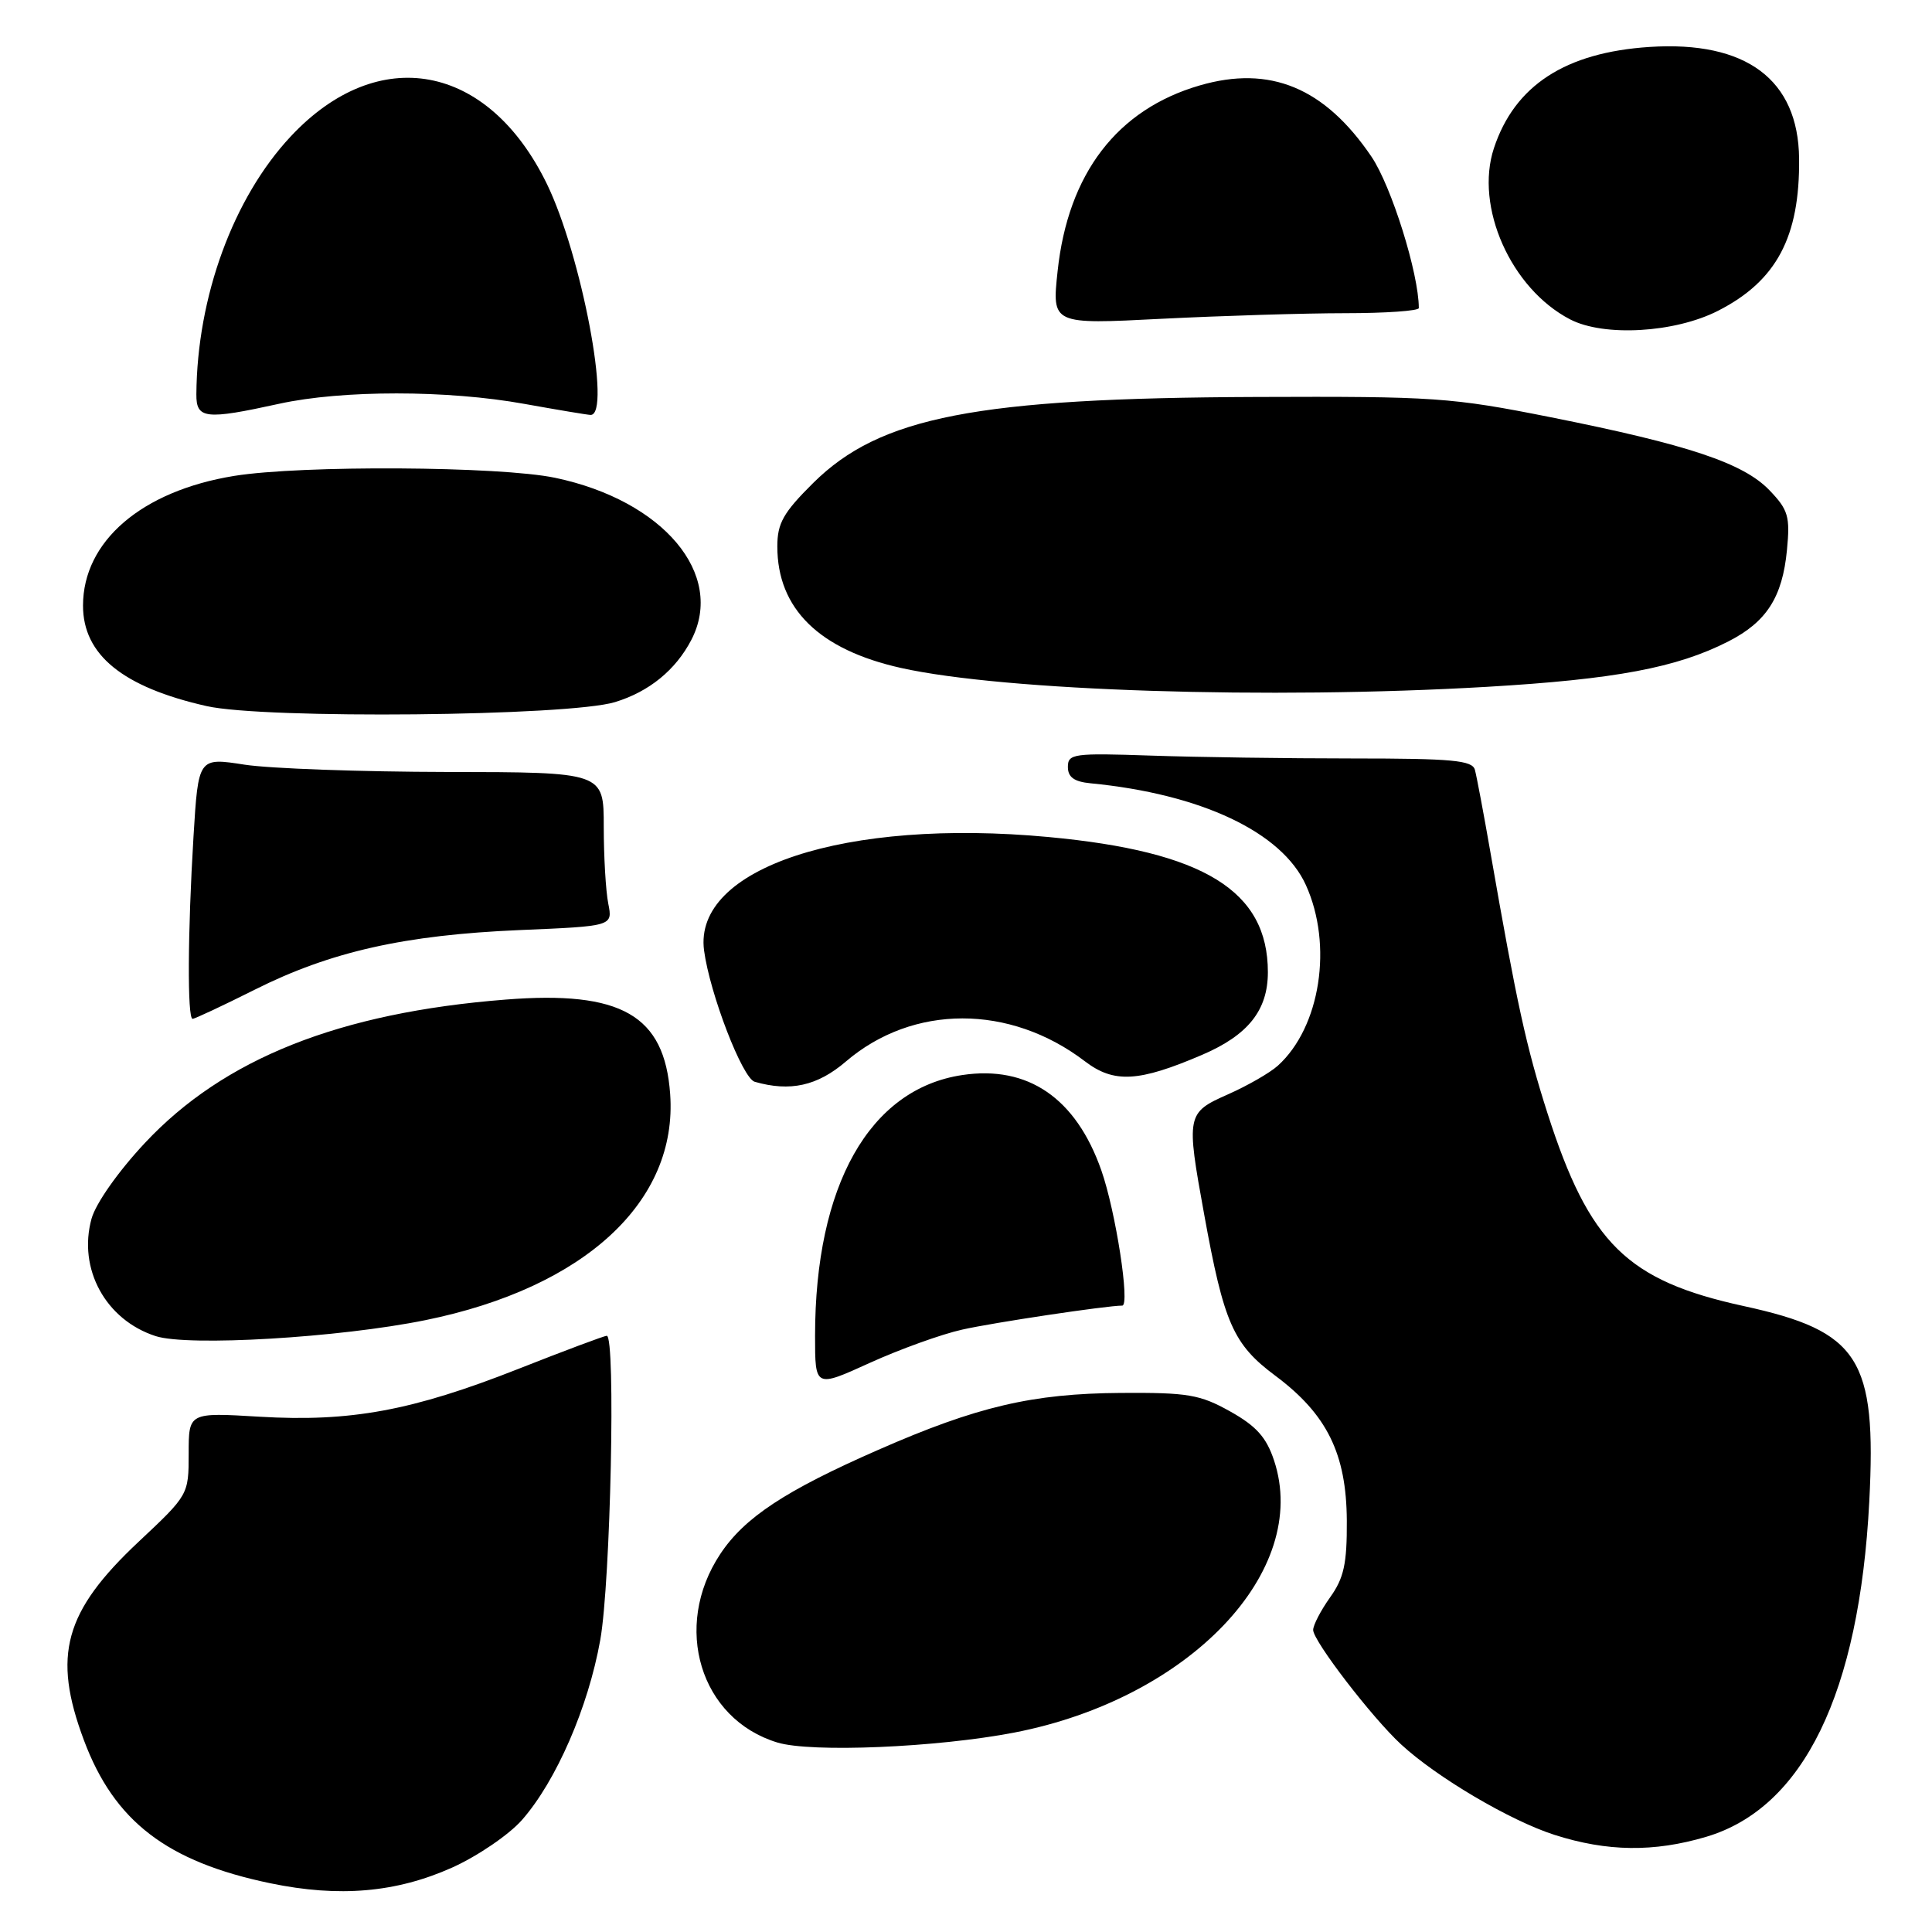 <?xml version="1.0" encoding="UTF-8" standalone="no"?>
<!DOCTYPE svg PUBLIC "-//W3C//DTD SVG 1.1//EN" "http://www.w3.org/Graphics/SVG/1.1/DTD/svg11.dtd" >
<svg xmlns="http://www.w3.org/2000/svg" xmlns:xlink="http://www.w3.org/1999/xlink" version="1.1" viewBox="0 0 256 256">
 <g >
 <path fill="currentColor"
d=" M 59.92 247.46 C 63.29 245.94 67.46 243.10 69.17 241.15 C 73.70 235.99 77.95 226.22 79.54 217.29 C 80.91 209.63 81.60 177.00 80.40 177.00 C 80.07 177.00 74.78 178.98 68.65 181.40 C 54.61 186.93 46.44 188.44 34.36 187.72 C 25.00 187.16 25.00 187.16 25.00 192.61 C 25.00 198.05 24.97 198.10 18.38 204.28 C 8.51 213.54 6.91 219.35 11.12 230.59 C 15.14 241.34 22.12 246.69 35.81 249.54 C 44.94 251.44 52.51 250.78 59.92 247.46 Z  M 226.07 243.39 C 238.97 239.57 246.37 224.37 247.69 198.95 C 248.67 180.00 246.35 176.39 231.05 173.06 C 215.58 169.69 210.59 164.78 205.04 147.48 C 202.24 138.73 200.98 132.96 197.50 113.00 C 196.59 107.78 195.66 102.83 195.43 102.00 C 195.09 100.75 192.43 100.50 179.26 100.50 C 170.59 100.50 158.55 100.33 152.50 100.12 C 142.27 99.77 141.50 99.87 141.50 101.62 C 141.50 102.98 142.33 103.58 144.50 103.79 C 159.16 105.21 169.85 110.26 173.03 117.26 C 176.65 125.22 174.96 136.11 169.32 141.21 C 168.28 142.15 165.31 143.86 162.71 145.01 C 157.22 147.44 157.16 147.73 159.56 160.92 C 162.18 175.35 163.40 178.13 169.00 182.30 C 175.84 187.41 178.41 192.63 178.46 201.50 C 178.49 207.20 178.08 209.09 176.25 211.65 C 175.01 213.39 174.00 215.34 174.00 215.98 C 174.00 217.43 181.78 227.57 185.65 231.14 C 190.35 235.49 200.11 241.25 205.98 243.13 C 212.95 245.36 219.15 245.44 226.07 243.39 Z  M 134.42 229.57 C 157.57 225.08 173.69 208.19 168.82 193.52 C 167.80 190.45 166.47 188.96 163.00 187.02 C 158.99 184.78 157.40 184.51 148.50 184.57 C 136.80 184.65 129.45 186.37 116.38 192.11 C 104.05 197.51 98.63 201.09 95.43 205.93 C 89.06 215.55 92.77 227.78 103.00 230.89 C 107.48 232.26 124.17 231.55 134.42 229.57 Z  M 127.50 176.18 C 131.61 175.25 146.64 173.00 148.70 173.00 C 149.77 173.00 147.83 160.47 145.93 155.07 C 142.57 145.50 136.21 141.14 127.50 142.45 C 115.21 144.29 108.00 157.07 108.00 177.01 C 108.00 183.89 108.00 183.89 115.25 180.59 C 119.24 178.78 124.75 176.79 127.50 176.18 Z  M 56.40 174.92 C 77.48 170.62 89.83 159.20 88.80 144.96 C 88.05 134.52 82.34 131.24 67.00 132.45 C 44.96 134.18 29.65 140.27 19.19 151.46 C 15.67 155.22 12.70 159.44 12.13 161.48 C 10.30 168.12 13.99 174.89 20.62 177.04 C 24.93 178.44 44.96 177.25 56.40 174.92 Z  M 112.08 140.66 C 120.97 133.05 133.81 133.04 143.76 140.63 C 147.60 143.56 150.88 143.38 159.29 139.77 C 165.38 137.16 168.00 133.87 168.00 128.82 C 168.00 118.04 159.55 112.83 138.93 110.91 C 111.97 108.39 91.86 115.01 93.29 125.93 C 94.05 131.66 98.37 142.87 100.00 143.34 C 104.70 144.69 108.31 143.89 112.08 140.66 Z  M 33.77 131.13 C 43.82 126.09 53.62 123.89 68.85 123.24 C 81.19 122.72 81.19 122.72 80.60 119.74 C 80.27 118.09 80.00 113.50 80.00 109.53 C 80.00 102.32 80.00 102.32 59.25 102.29 C 47.84 102.27 35.75 101.84 32.39 101.32 C 26.28 100.37 26.28 100.37 25.64 110.84 C 24.87 123.51 24.81 135.00 25.52 135.00 C 25.81 135.00 29.52 133.26 33.77 131.13 Z  M 81.50 93.03 C 86.01 91.65 89.52 88.79 91.60 84.80 C 96.12 76.11 87.90 66.32 73.55 63.31 C 66.20 61.77 39.95 61.62 31.03 63.06 C 18.77 65.05 11.00 71.72 11.00 80.25 C 11.00 86.77 16.27 91.05 27.37 93.56 C 35.07 95.30 75.35 94.91 81.50 93.03 Z  M 197.00 91.01 C 214.03 90.01 222.19 88.48 229.02 84.99 C 234.08 82.41 236.18 79.13 236.78 72.89 C 237.21 68.44 236.96 67.56 234.47 64.97 C 231.01 61.36 223.74 58.93 205.50 55.29 C 192.30 52.66 190.06 52.51 166.50 52.60 C 129.34 52.74 116.61 55.22 107.75 64.00 C 103.79 67.93 103.00 69.33 103.00 72.41 C 103.00 80.66 108.54 86.09 119.40 88.51 C 133.15 91.57 168.16 92.69 197.00 91.01 Z  M 37.00 53.50 C 45.34 51.67 59.30 51.67 69.50 53.52 C 73.90 54.31 77.84 54.97 78.25 54.98 C 81.07 55.05 77.04 33.75 72.46 24.36 C 64.67 8.37 50.12 5.68 38.53 18.07 C 30.91 26.21 26.11 39.33 26.02 52.25 C 26.00 55.51 27.21 55.65 37.00 53.50 Z  M 227.65 41.18 C 235.40 37.23 238.50 31.39 238.39 21.00 C 238.28 10.54 231.37 5.39 218.58 6.22 C 207.42 6.95 200.70 11.32 197.95 19.64 C 195.39 27.40 200.20 38.23 208.03 42.31 C 212.51 44.65 221.91 44.11 227.65 41.18 Z  M 178.25 41.50 C 183.61 41.50 188.00 41.19 188.00 40.82 C 188.00 36.25 184.37 24.66 181.72 20.75 C 175.52 11.61 168.28 8.61 158.97 11.32 C 148.02 14.50 141.52 23.00 140.14 35.92 C 139.38 42.99 139.38 42.99 153.94 42.24 C 161.95 41.84 172.89 41.50 178.25 41.50 Z "/>
</g>
</svg>